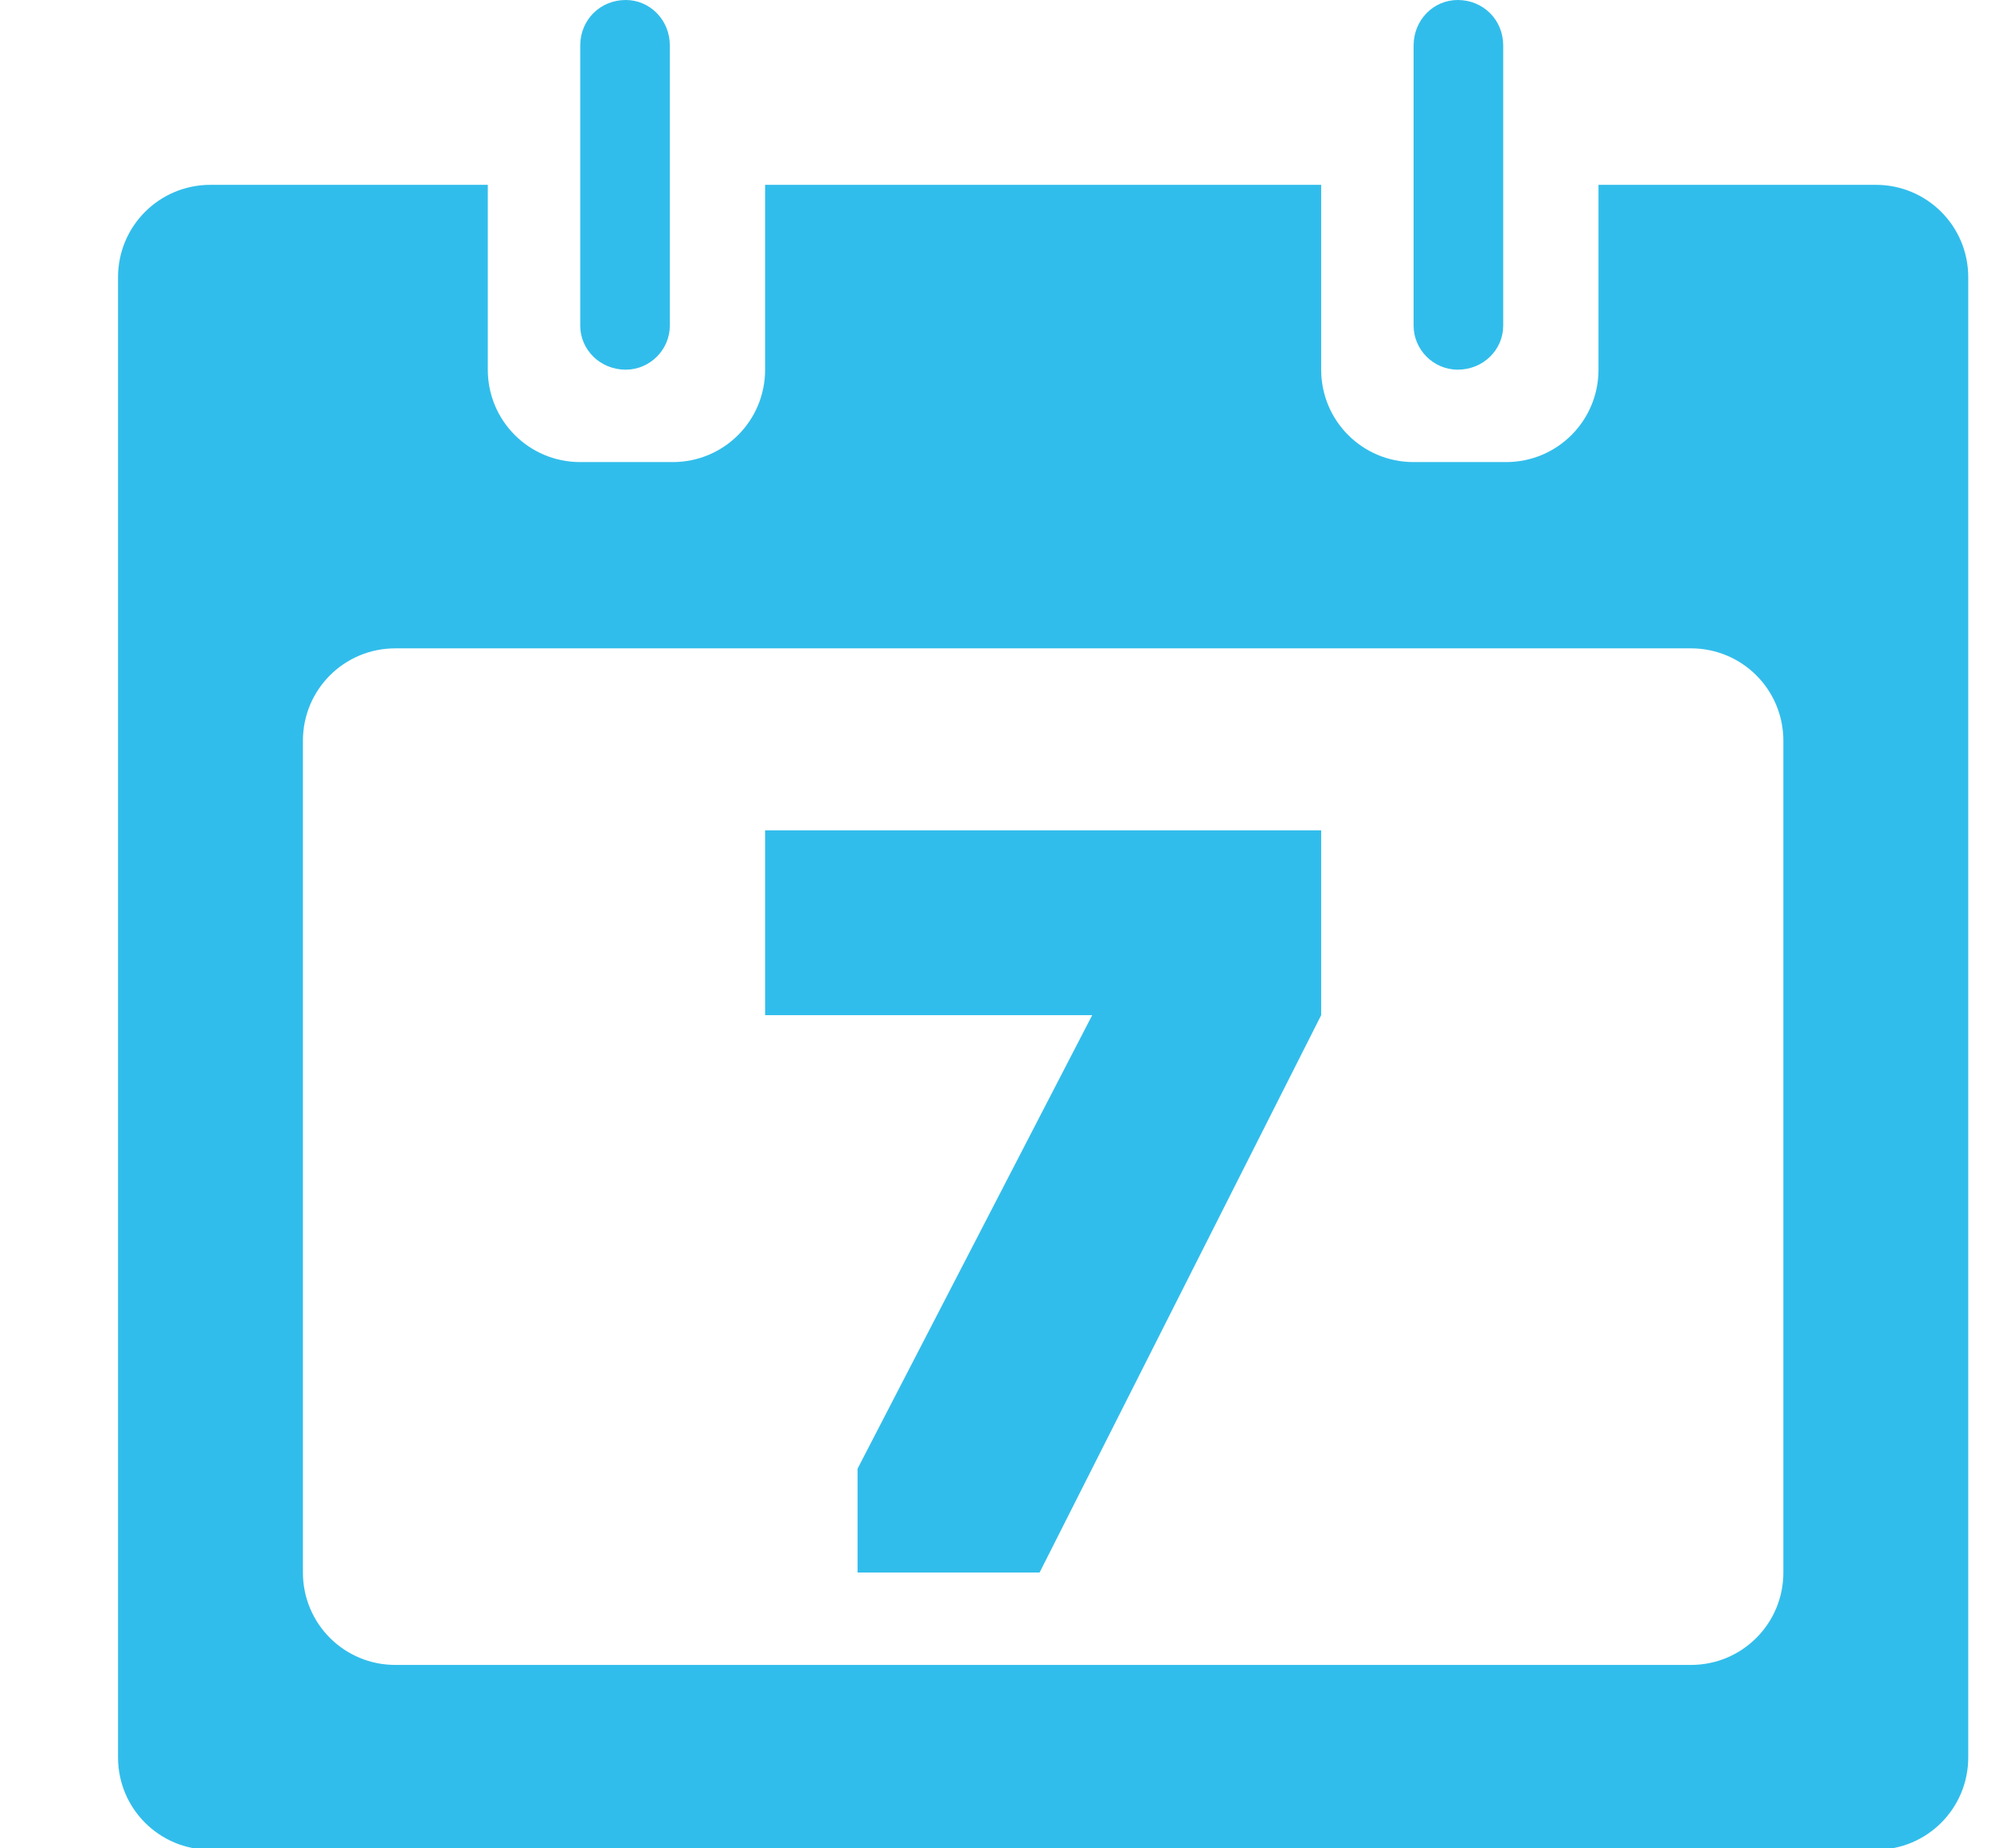 <?xml version="1.0" encoding="utf-8"?>
<svg xmlns="http://www.w3.org/2000/svg"
	xmlns:xlink="http://www.w3.org/1999/xlink"
	width="14px" height="13px" viewBox="0 0 14 13">
<path fillRule="evenodd" d="M 13.19 13.01C 13.19 13.01 1.48 13.01 1.48 13.01 1.12 13.01 0.83 12.72 0.83 12.36 0.83 12.36 0.83 1.95 0.83 1.95 0.83 1.59 1.12 1.3 1.48 1.3 1.48 1.3 3.43 1.3 3.43 1.3 3.43 1.3 3.43 2.6 3.43 2.6 3.43 2.96 3.72 3.25 4.08 3.25 4.08 3.25 4.73 3.25 4.73 3.25 5.09 3.25 5.38 2.96 5.38 2.6 5.38 2.6 5.38 1.3 5.38 1.3 5.38 1.3 9.29 1.3 9.29 1.3 9.29 1.3 9.29 2.6 9.29 2.6 9.29 2.96 9.58 3.25 9.94 3.25 9.94 3.25 10.59 3.25 10.59 3.25 10.95 3.25 11.24 2.96 11.24 2.6 11.24 2.6 11.24 1.3 11.24 1.3 11.24 1.3 13.19 1.3 13.19 1.3 13.55 1.3 13.84 1.59 13.84 1.95 13.84 1.95 13.84 12.36 13.84 12.36 13.84 12.72 13.55 13.01 13.19 13.01ZM 12.54 5.21C 12.54 4.85 12.25 4.56 11.89 4.56 11.89 4.56 2.78 4.56 2.78 4.56 2.42 4.56 2.13 4.85 2.13 5.21 2.13 5.21 2.13 11.06 2.13 11.06 2.13 11.42 2.42 11.71 2.78 11.71 2.78 11.71 11.89 11.71 11.89 11.71 12.25 11.71 12.54 11.42 12.54 11.06 12.54 11.06 12.54 5.21 12.54 5.21ZM 6.03 11.06C 6.03 11.06 6.03 10.33 6.03 10.33 6.03 10.33 7.68 7.14 7.68 7.14 7.68 7.14 5.38 7.14 5.38 7.14 5.38 7.14 5.38 5.84 5.38 5.84 5.38 5.84 9.29 5.84 9.29 5.84 9.29 5.84 9.29 7.14 9.29 7.14 9.29 7.14 7.31 11.06 7.31 11.06 7.31 11.06 6.03 11.06 6.03 11.06ZM 10.25 2.6C 10.08 2.6 9.94 2.46 9.94 2.29 9.94 2.29 9.94 0.32 9.94 0.32 9.94 0.14 10.08 0 10.25 0 10.43 0 10.57 0.14 10.57 0.32 10.57 0.32 10.57 2.29 10.57 2.29 10.57 2.46 10.43 2.6 10.25 2.6ZM 4.4 2.6C 4.22 2.6 4.08 2.46 4.08 2.29 4.08 2.29 4.08 0.32 4.08 0.32 4.08 0.14 4.22 0 4.4 0 4.57 0 4.71 0.14 4.71 0.32 4.71 0.32 4.71 2.29 4.71 2.29 4.71 2.46 4.57 2.6 4.4 2.6Z" fill="rgb(49,189,235)"/></svg>